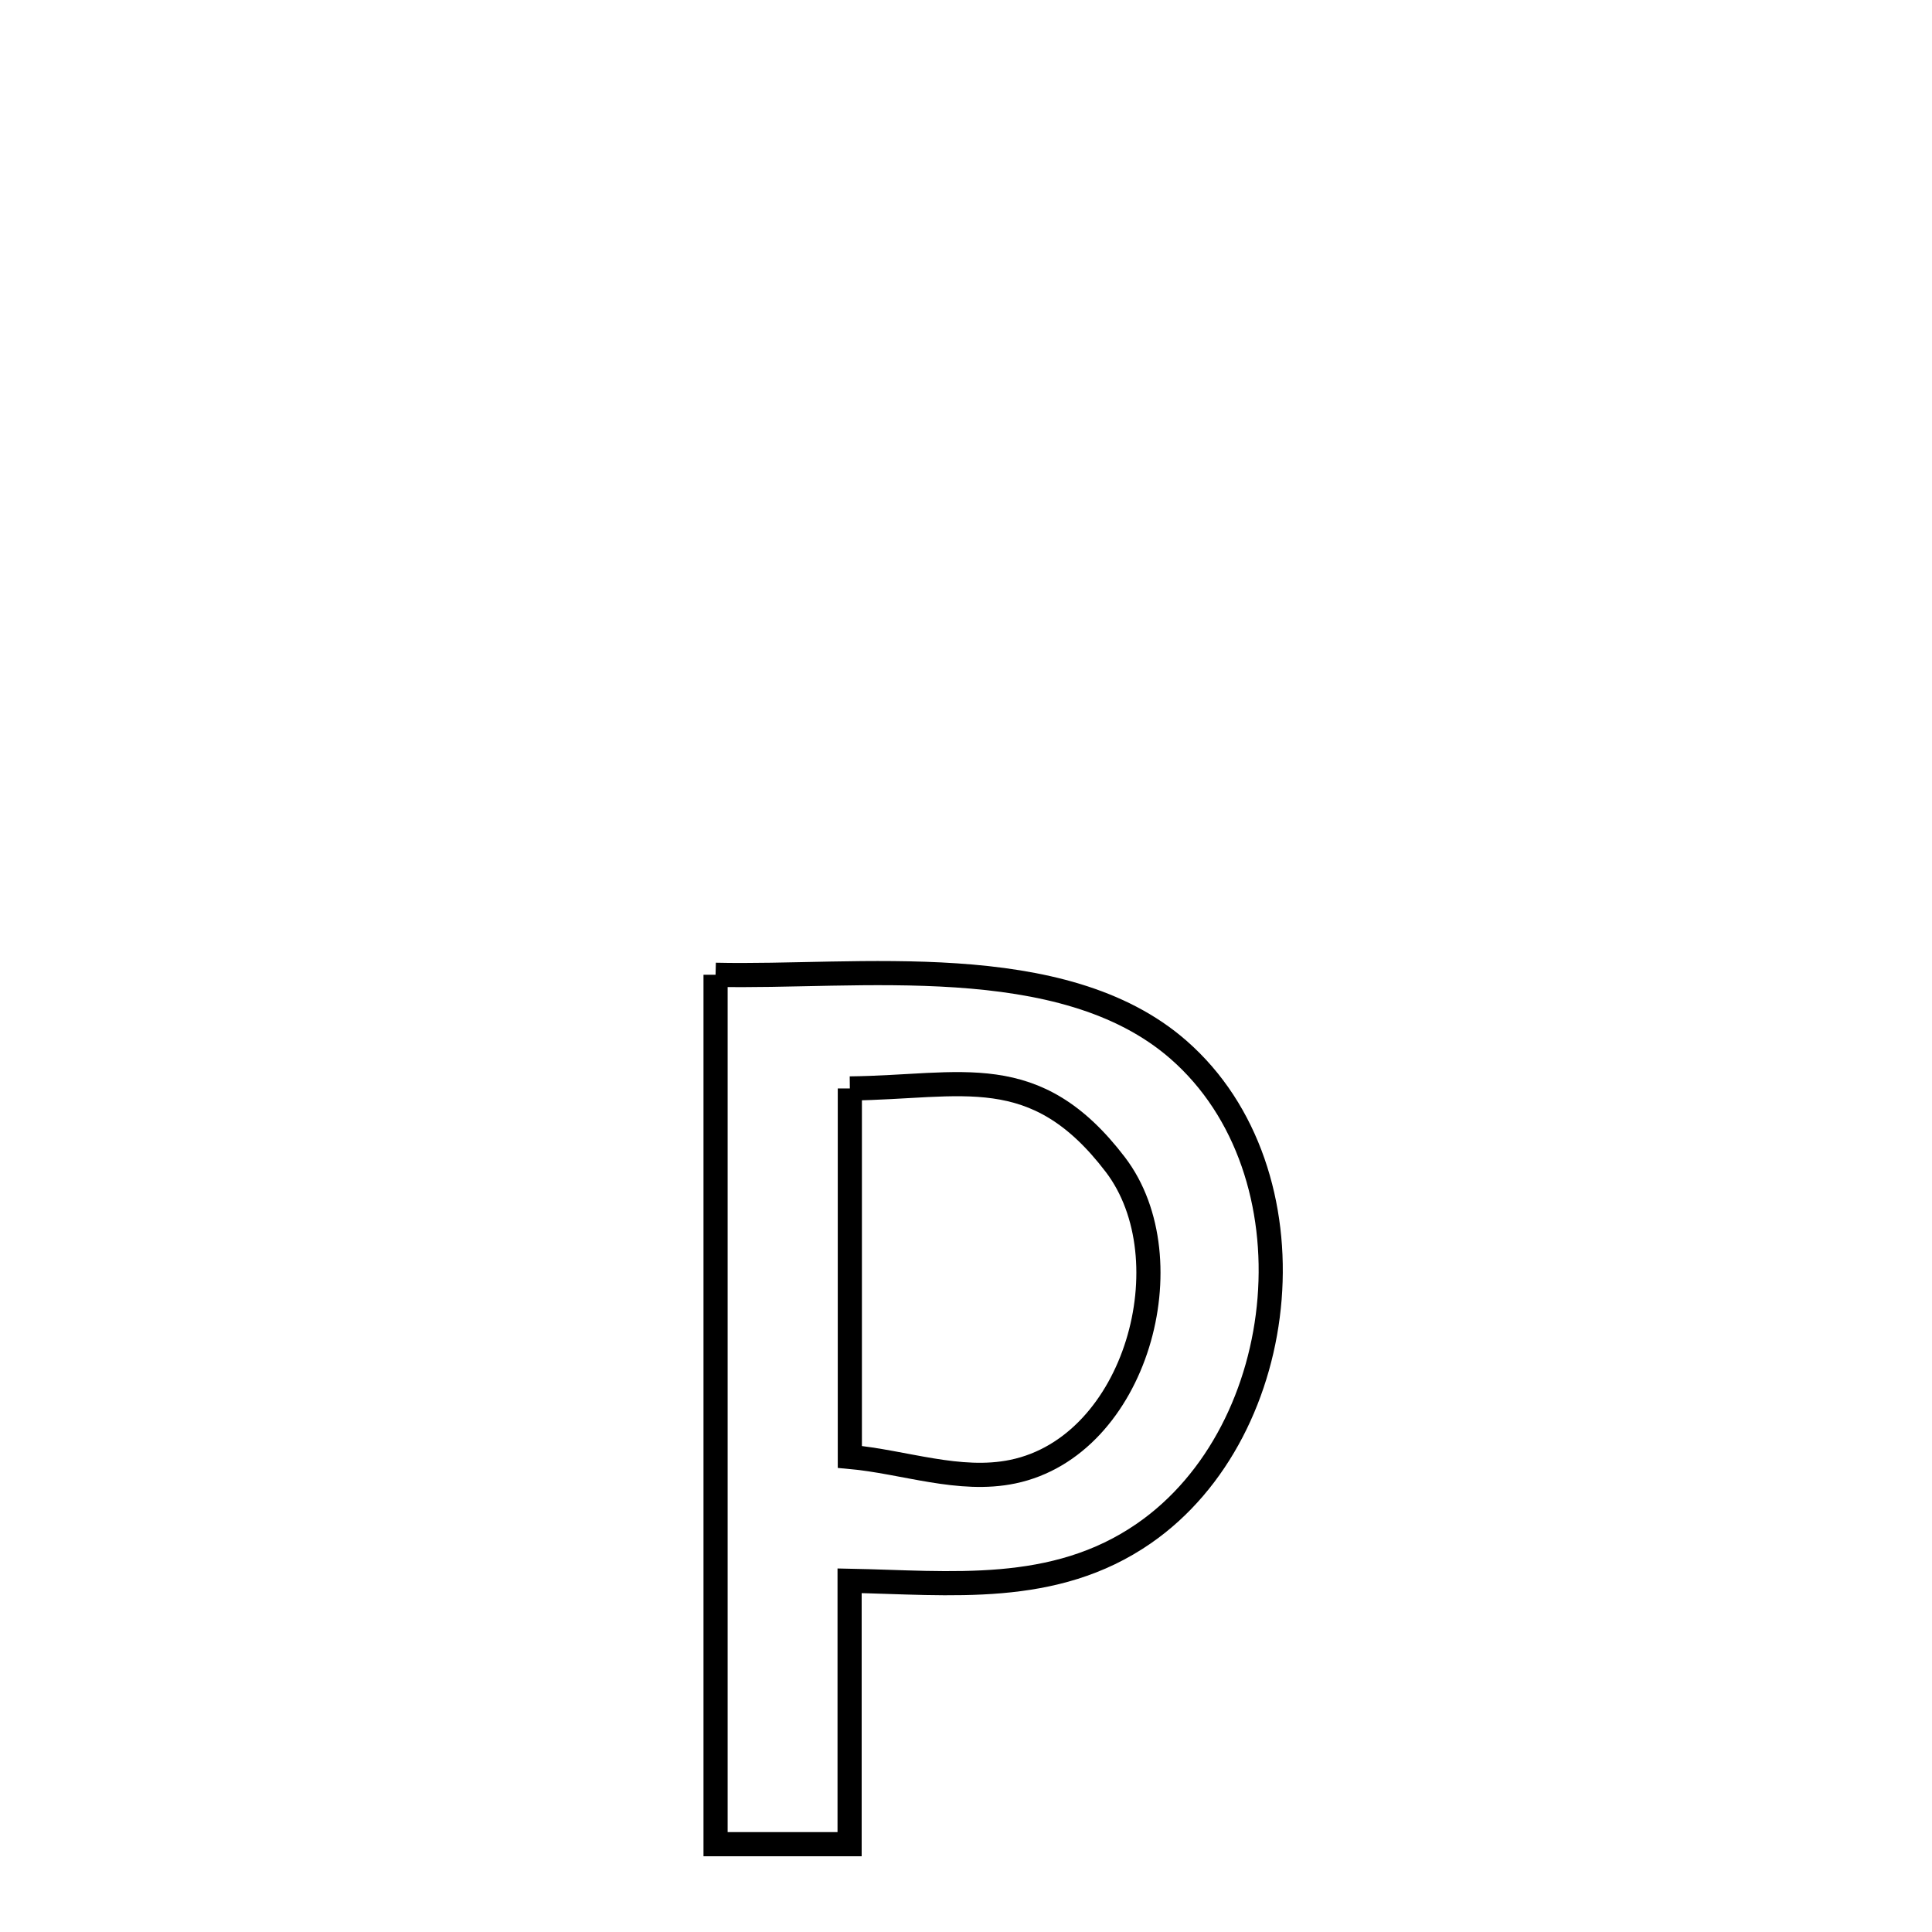 <svg xmlns="http://www.w3.org/2000/svg" viewBox="0.0 0.0 24.0 24.0" height="200px" width="200px"><path fill="none" stroke="black" stroke-width=".3" stroke-opacity="1.0"  filling="0" d="M8.889 12.109 L8.889 12.109 C10.639 12.151 13.195 11.777 14.64 13.041 C16.375 14.558 16.065 17.767 14.21 19.049 C13.093 19.822 11.807 19.661 10.554 19.637 L10.554 19.637 C10.554 20.728 10.554 21.818 10.554 22.909 L10.554 22.909 C9.999 22.909 9.444 22.909 8.889 22.909 L8.889 22.909 C8.889 21.109 8.889 19.309 8.889 17.509 C8.889 15.709 8.889 13.909 8.889 12.109 L8.889 12.109"></path>
<path fill="none" stroke="black" stroke-width=".3" stroke-opacity="1.0"  filling="0" d="M10.557 13.521 L10.557 13.521 C11.953 13.506 12.856 13.156 13.856 14.468 C14.75 15.643 14.119 17.961 12.583 18.281 C11.919 18.42 11.232 18.159 10.557 18.098 L10.557 18.098 C10.557 16.572 10.557 15.047 10.557 13.521 L10.557 13.521"></path></svg>